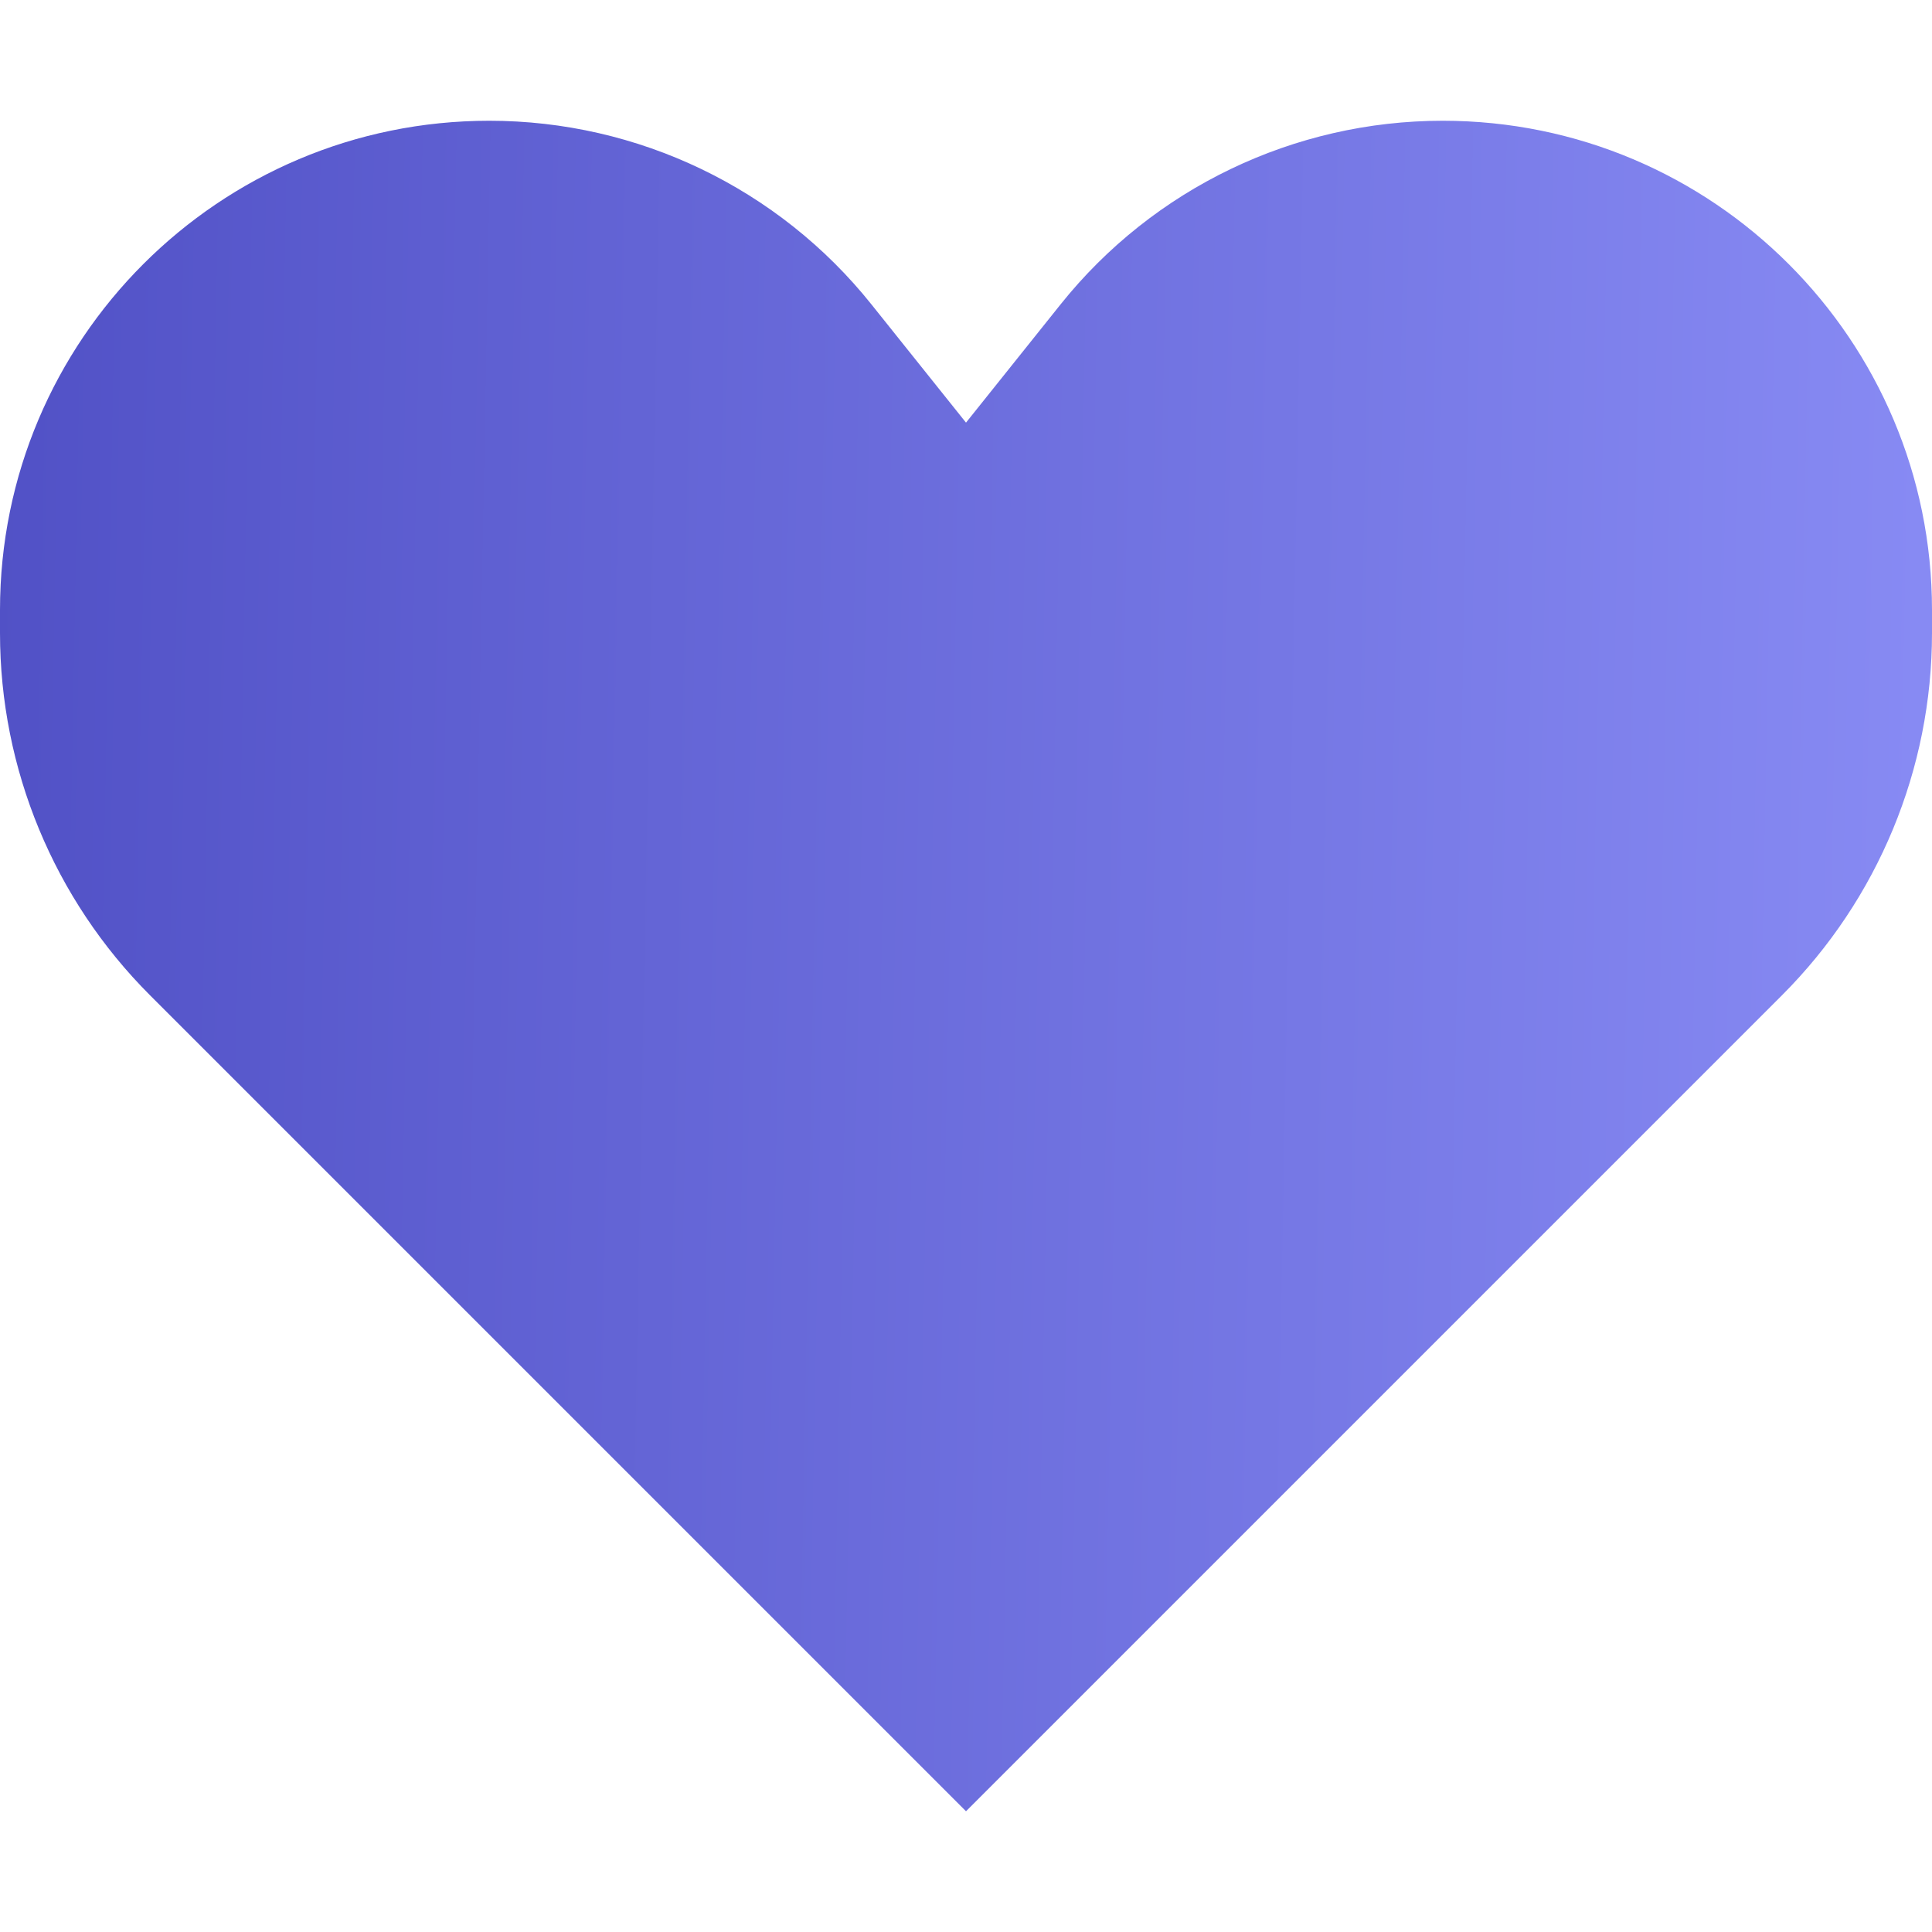 <svg width="20" height="20" viewBox="0 0 20 20" fill="none" xmlns="http://www.w3.org/2000/svg">
    <path d="M1.553 10.303L10 18.75L18.447 10.303C19.441 9.309 20 7.96 20 6.553V6.315C20 3.518 17.732 1.25 14.935 1.25C13.396 1.25 11.94 1.949 10.979 3.151L10 4.375L9.021 3.151C8.06 1.949 6.604 1.25 5.065 1.25C2.268 1.25 0 3.518 0 6.315V6.553C0 7.96 0.559 9.309 1.553 10.303Z" fill="url(#paint0_linear_370_2990)"/>
    <defs>
        <linearGradient id="paint0_linear_370_2990" x1="20" y1="18.75" x2="-0.324" y2="18.365" gradientUnits="userSpaceOnUse">
            <stop stop-color="#888BF4"/>
            <stop offset="1" stop-color="#5151C6"/>
        </linearGradient>
    </defs>
</svg>
